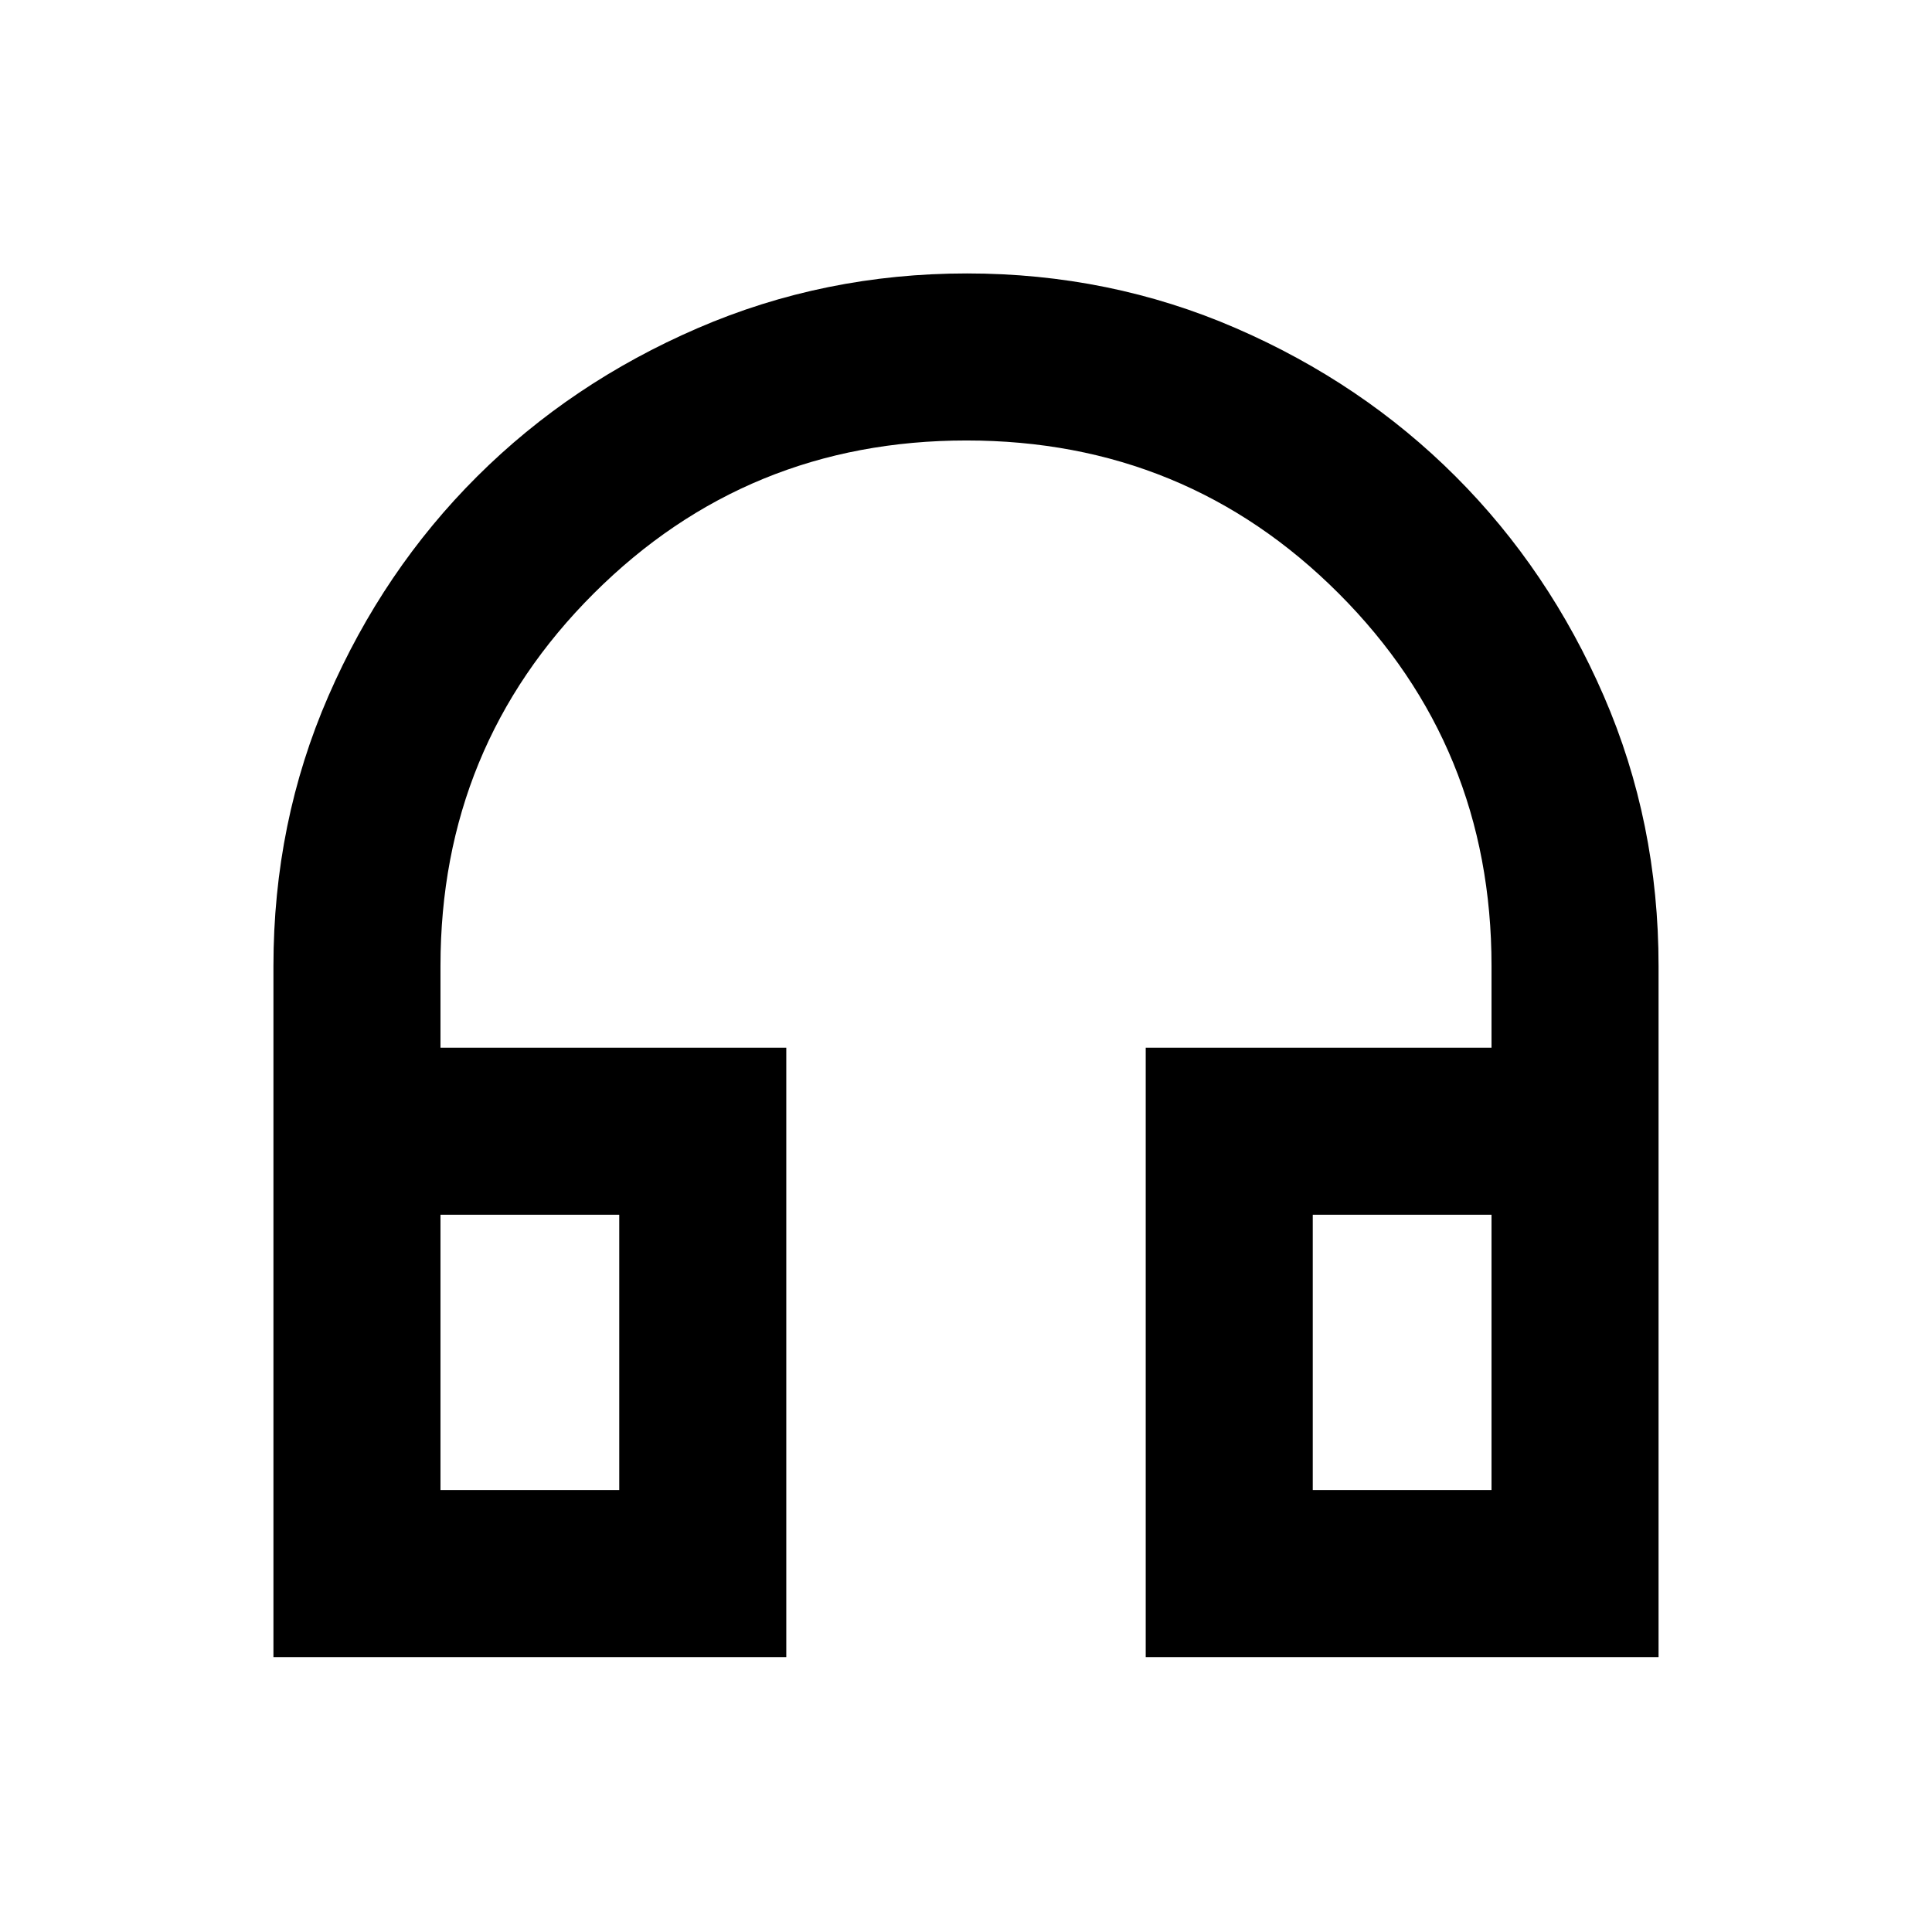 <svg xmlns="http://www.w3.org/2000/svg" height="20" viewBox="0 -960 960 960" width="20"><path d="M390.7-136.59H135.87v-343.32q0-71.52 27.3-134.21 27.3-62.69 73.93-109.15 46.63-46.46 109.55-73.66 62.92-27.2 133.85-27.2 70.93 0 133.62 27.2t109.15 73.66q46.46 46.46 73.66 109.15 27.2 62.69 27.2 134.21v343.32H569.3v-302.82h171.83V-480q0-109.12-75.94-185.12-75.95-76.01-184.97-76.01t-185.19 76.01q-76.16 76-76.16 185.12v40.59H390.7v302.82Zm-83-219.82h-88.83v136.82h88.83v-136.82Zm344.6 0v136.82h88.83v-136.82H652.3Zm-344.6 0h-88.83 88.83Zm344.6 0h88.83-88.83Z"/></svg>